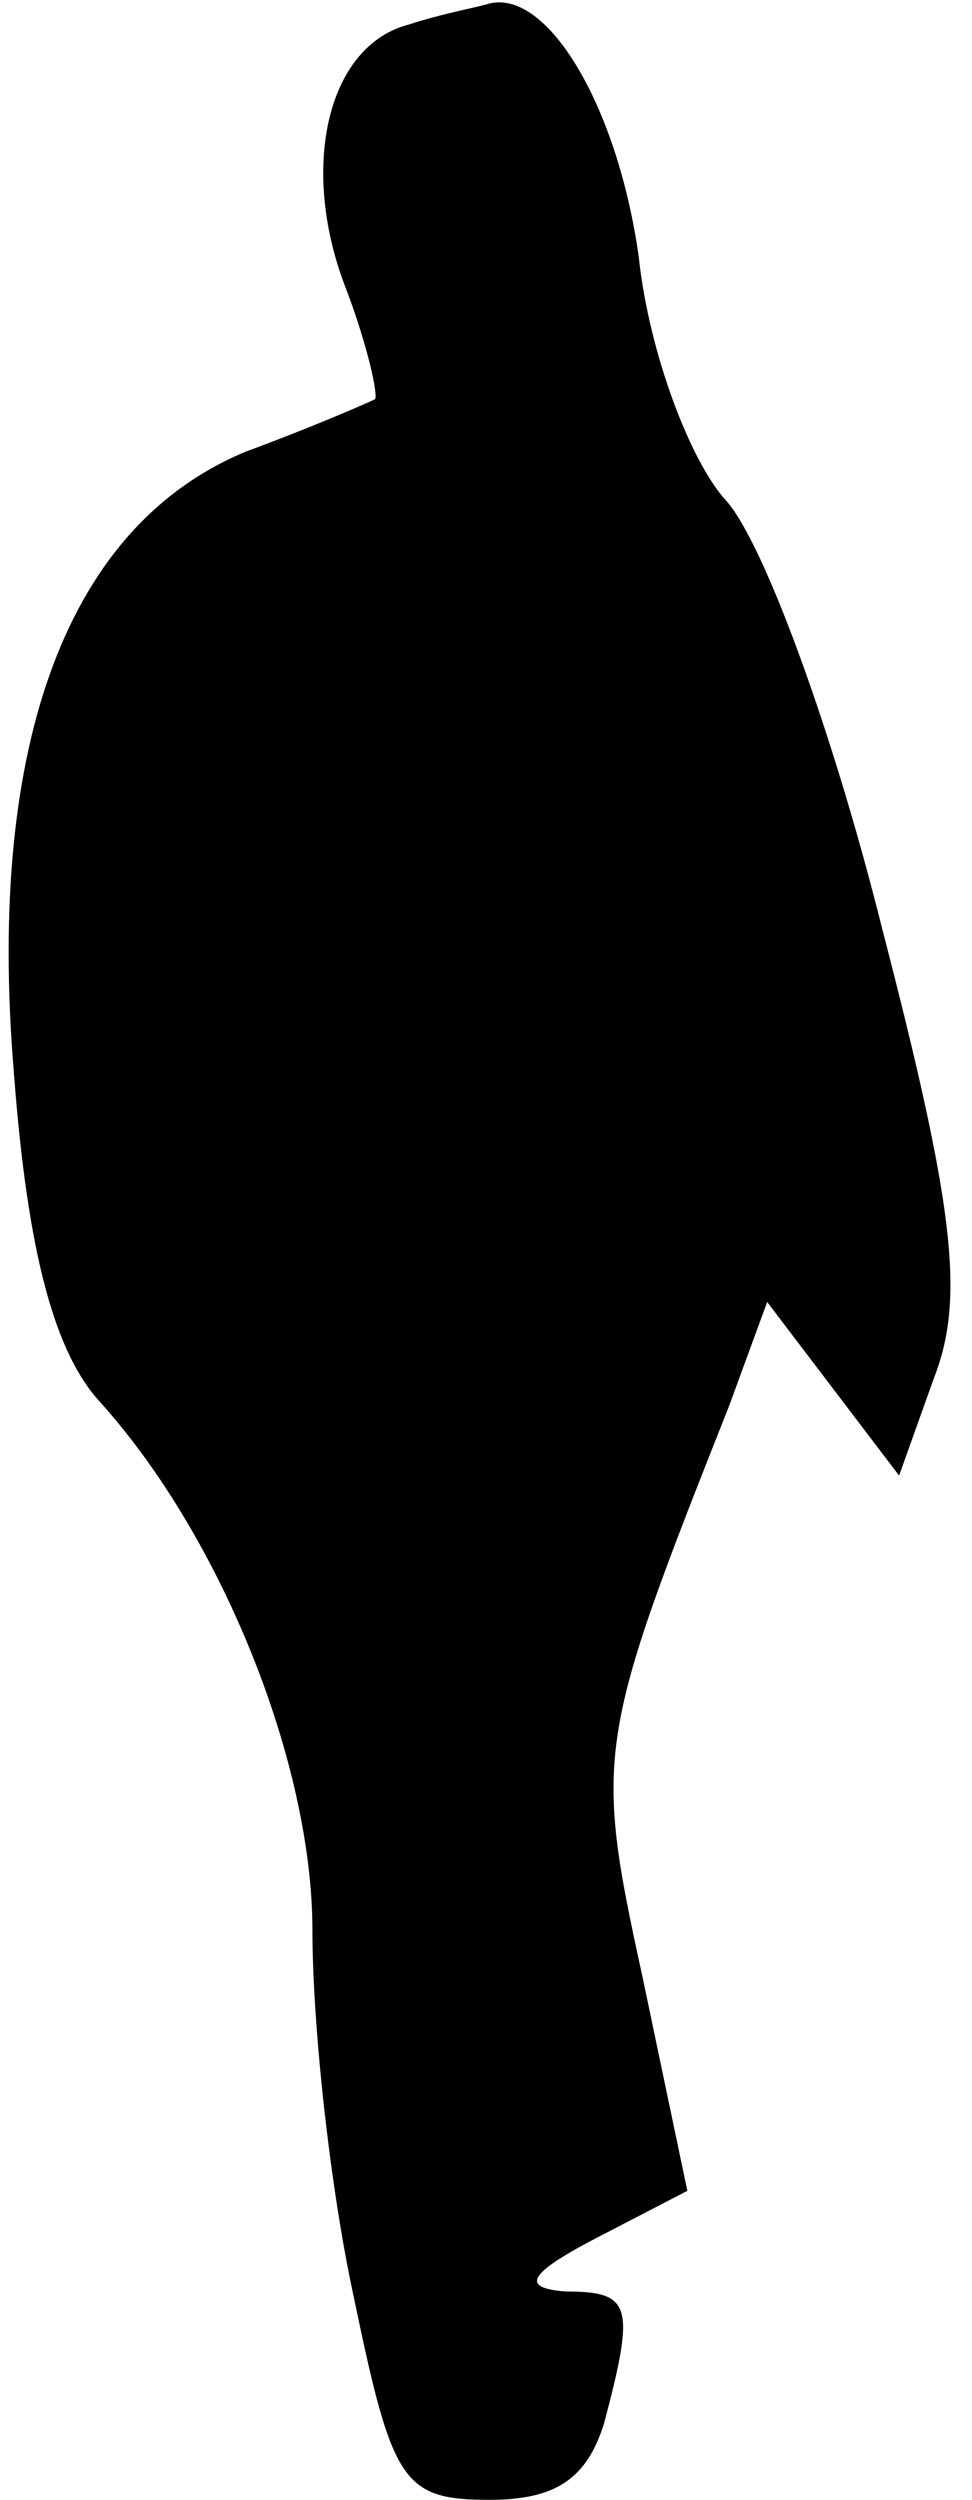 <?xml version="1.0" standalone="no"?>
<!DOCTYPE svg PUBLIC "-//W3C//DTD SVG 20010904//EN"
 "http://www.w3.org/TR/2001/REC-SVG-20010904/DTD/svg10.dtd">
<svg version="1.0" xmlns="http://www.w3.org/2000/svg"
 width="28pt" height="72pt" viewBox="0 0 28 72"
 preserveAspectRatio="xMidYMid meet">
<g transform="translate(0,72) scale(0.1,-0.1)"
fill="#000000" stroke="none">
<path fill="#000000" stroke="none" d="M118 713 c-24 -6 -32 -42 -18 -77 6
-16 9 -30 8 -31 -2 -1 -18 -8 -37 -15 -51 -21 -75 -83 -67 -179 4 -53 12 -81
25 -95 35 -39 61 -104 61 -152 0 -27 5 -74 12 -106 11 -53 14 -58 39 -58 19 0
28 6 33 22 9 34 8 38 -11 38 -13 1 -11 5 8 15 l27 14 -13 62 c-14 64 -13 68
25 164 l11 30 19 -25 19 -25 10 28 c9 23 6 49 -15 130 -14 56 -34 111 -45 123
-10 11 -22 42 -25 70 -6 43 -26 77 -43 73 -3 -1 -14 -3 -23 -6z"/>
</g>
</svg>
